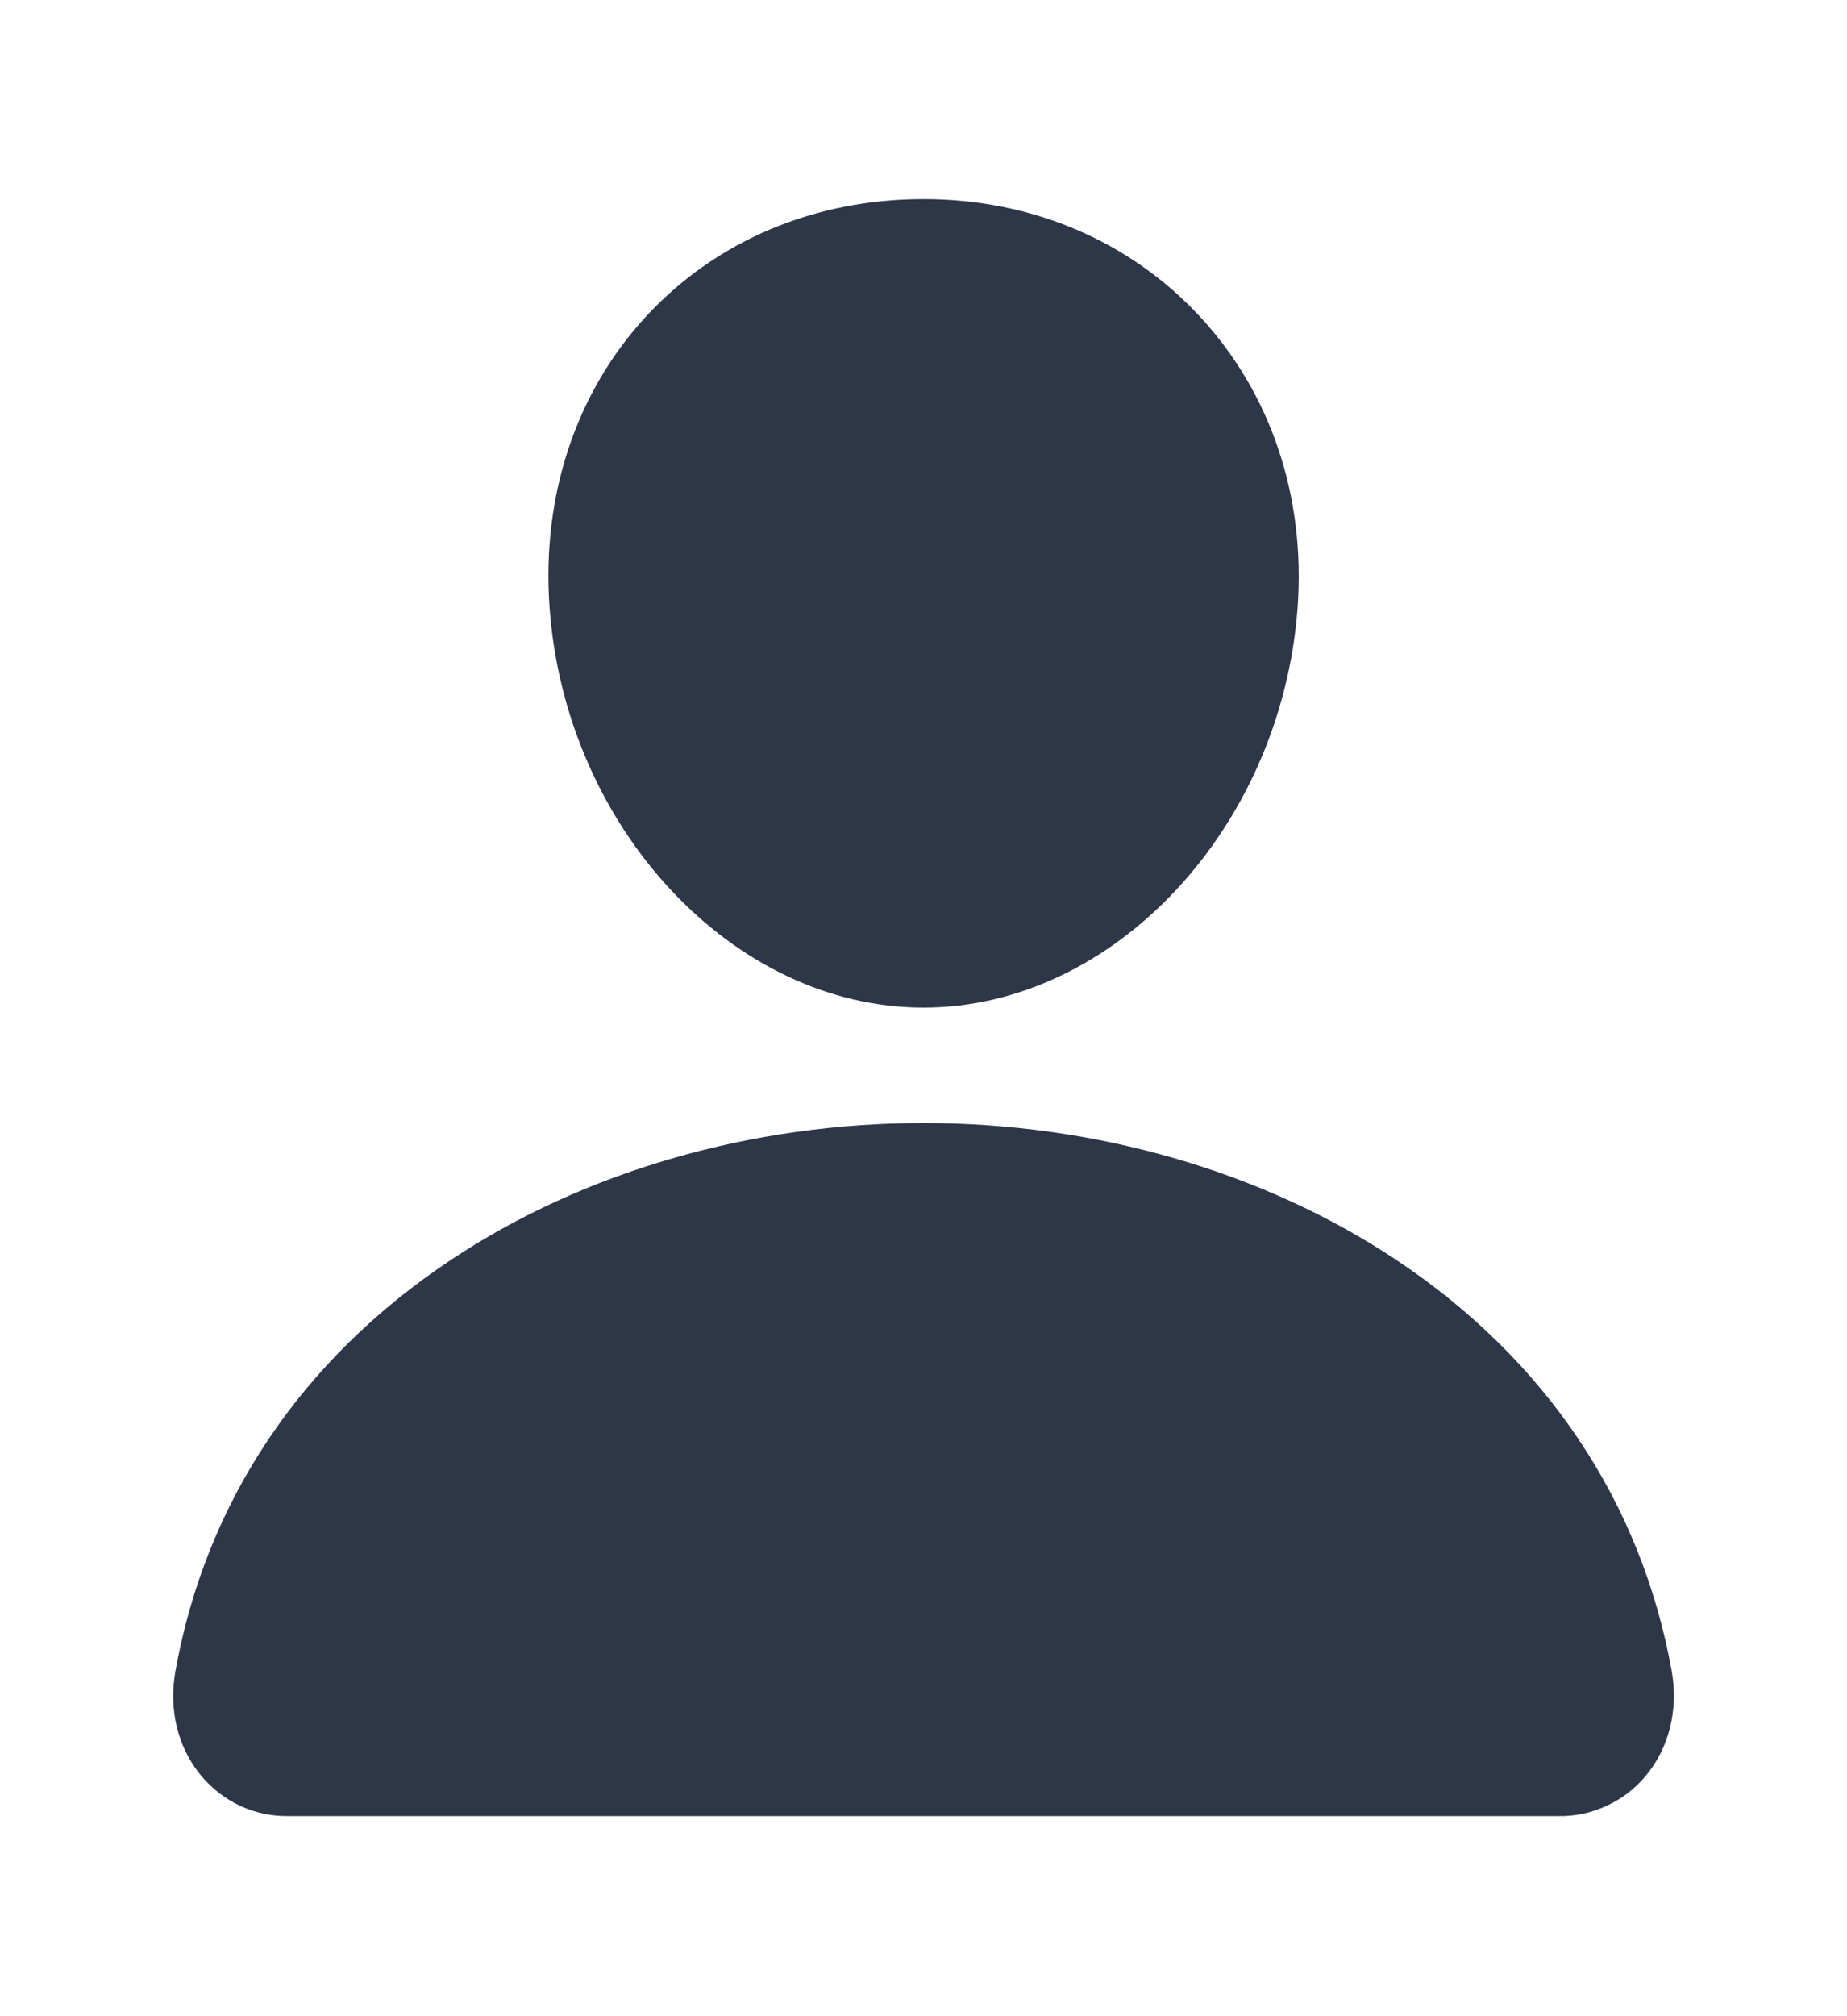 <svg width="11" height="12" viewBox="0 0 11 12" fill="none" xmlns="http://www.w3.org/2000/svg">
<path d="M7.147 1.885C6.729 1.434 6.145 1.185 5.5 1.185C4.852 1.185 4.266 1.432 3.85 1.881C3.43 2.334 3.225 2.951 3.273 3.616C3.368 4.929 4.367 5.997 5.5 5.997C6.633 5.997 7.631 4.929 7.728 3.617C7.776 2.957 7.57 2.342 7.147 1.885Z" fill="#2D3748"/>
<path d="M9.281 10.809H1.719C1.62 10.811 1.522 10.79 1.432 10.749C1.342 10.707 1.263 10.646 1.199 10.57C1.059 10.403 1.003 10.175 1.045 9.945C1.226 8.939 1.792 8.094 2.682 7.501C3.472 6.974 4.473 6.684 5.5 6.684C6.528 6.684 7.529 6.974 8.319 7.501C9.208 8.094 9.774 8.939 9.956 9.945C9.997 10.175 9.941 10.403 9.801 10.57C9.738 10.646 9.658 10.707 9.568 10.748C9.479 10.79 9.38 10.811 9.281 10.809V10.809Z" fill="#2D3748"/>
</svg>
